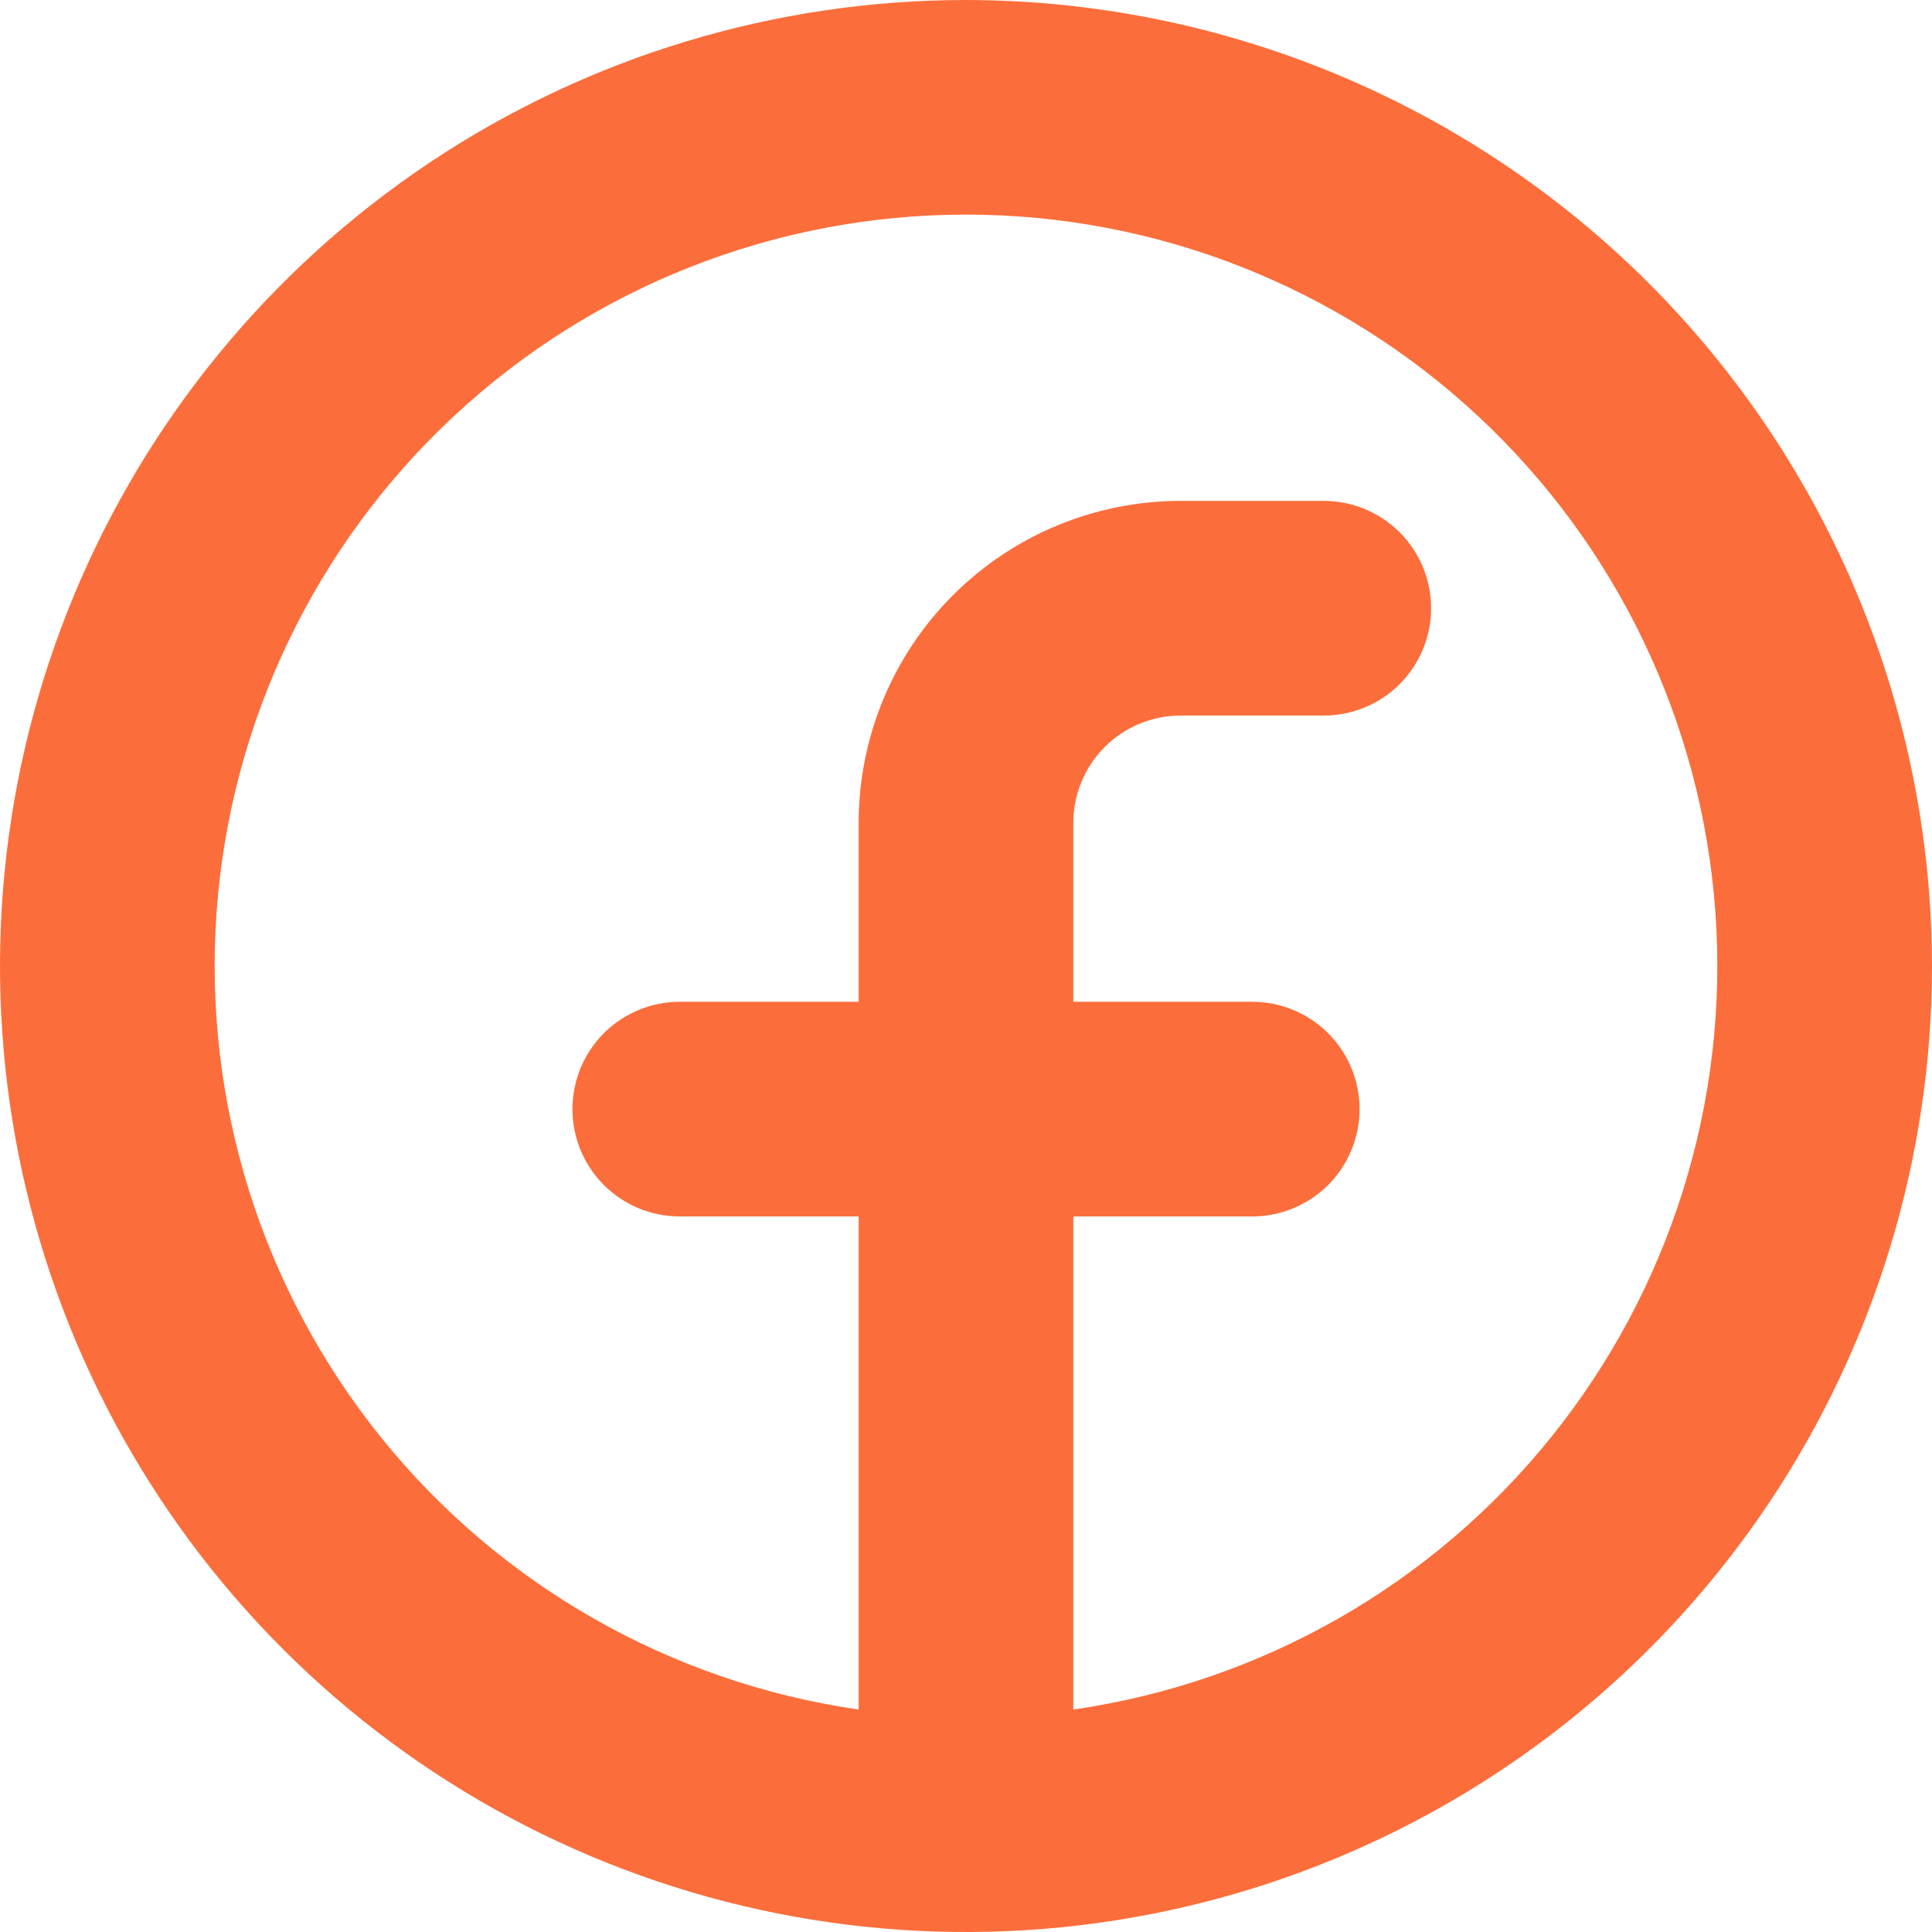 <svg width="27" height="27" viewBox="0 0 27 27" fill="none" xmlns="http://www.w3.org/2000/svg">
<path d="M13.5 0C10.83 0 8.22 0.792 6 2.275C3.78 3.759 2.049 5.867 1.028 8.334C0.006 10.801 -0.261 13.515 0.259 16.134C0.78 18.753 2.066 21.158 3.954 23.046C5.842 24.934 8.248 26.22 10.866 26.741C13.485 27.262 16.199 26.994 18.666 25.972C21.133 24.951 23.241 23.22 24.725 21C26.208 18.78 27 16.17 27 13.5C26.996 9.921 25.572 6.489 23.042 3.958C20.511 1.428 17.079 0.004 13.5 0ZM15 23.891V17H17.5C17.898 17 18.279 16.842 18.561 16.561C18.842 16.279 19 15.898 19 15.5C19 15.102 18.842 14.721 18.561 14.439C18.279 14.158 17.898 14 17.5 14H15V11.5C15 11.102 15.158 10.721 15.439 10.439C15.721 10.158 16.102 10 16.5 10H18.5C18.898 10 19.279 9.842 19.561 9.561C19.842 9.279 20 8.898 20 8.5C20 8.102 19.842 7.721 19.561 7.439C19.279 7.158 18.898 7 18.5 7H16.5C15.306 7 14.162 7.474 13.318 8.318C12.474 9.162 12 10.306 12 11.5V14H9.5C9.102 14 8.721 14.158 8.439 14.439C8.158 14.721 8 15.102 8 15.5C8 15.898 8.158 16.279 8.439 16.561C8.721 16.842 9.102 17 9.5 17H12V23.891C9.373 23.512 6.986 22.152 5.322 20.084C3.657 18.016 2.837 15.395 3.027 12.747C3.217 10.099 4.403 7.622 6.346 5.813C8.289 4.004 10.845 2.999 13.5 2.999C16.155 2.999 18.711 4.004 20.654 5.813C22.597 7.622 23.783 10.099 23.973 12.747C24.163 15.395 23.343 18.016 21.678 20.084C20.014 22.152 17.627 23.512 15 23.891Z" fill="#FB6E3B"/>
</svg>
